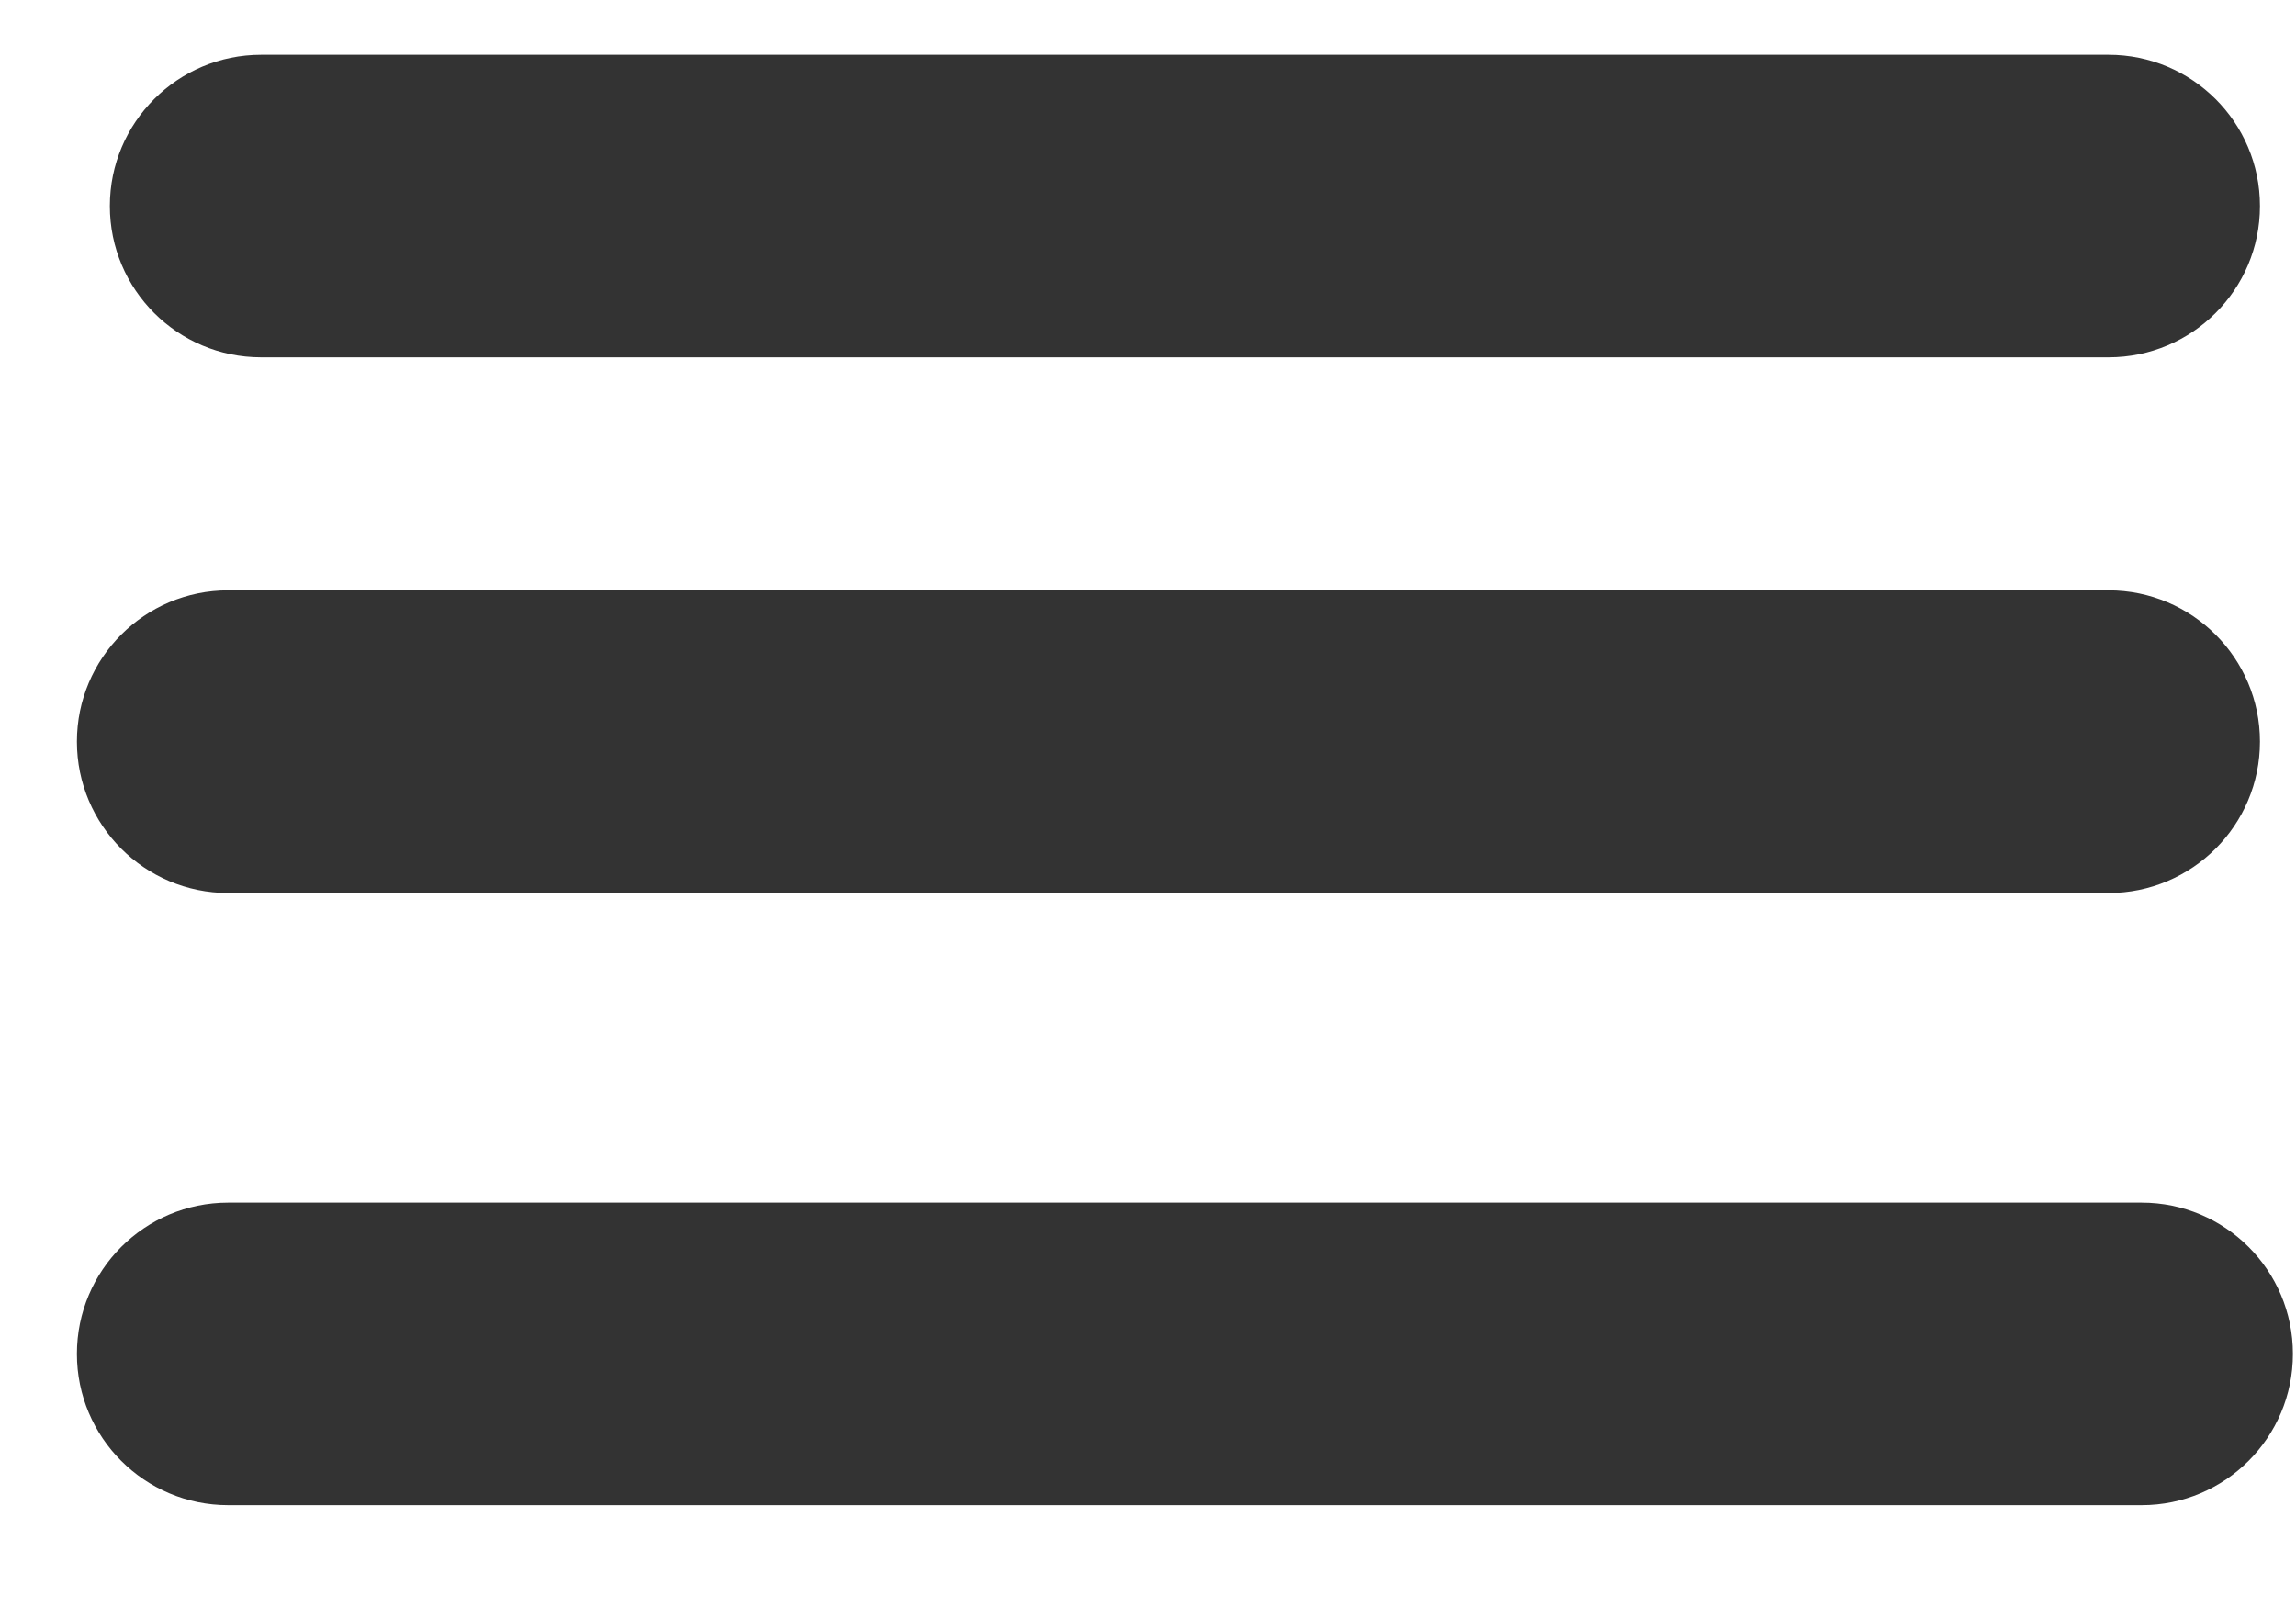 <svg width="20" height="14" viewBox="0 0 20 14" fill="none" xmlns="http://www.w3.org/2000/svg">
<path fill-rule="evenodd" clip-rule="evenodd" d="M0.957 1.795C0.957 1.067 1.547 0.477 2.275 0.477H18.367C19.095 0.477 19.686 1.067 19.686 1.795C19.686 2.523 19.095 3.113 18.367 3.113H2.275C1.547 3.113 0.957 2.523 0.957 1.795ZM0.67 6.461C0.67 5.733 1.26 5.143 1.988 5.143H18.367C19.095 5.143 19.686 5.733 19.686 6.461C19.686 7.189 19.095 7.78 18.367 7.78H1.988C1.26 7.78 0.67 7.189 0.67 6.461ZM0.67 11.795C0.67 11.067 1.26 10.477 1.988 10.477H18.655C19.383 10.477 19.973 11.067 19.973 11.795C19.973 12.523 19.383 13.113 18.655 13.113H1.988C1.26 13.113 0.67 12.523 0.67 11.795Z" fill="#333333"/>
</svg>
